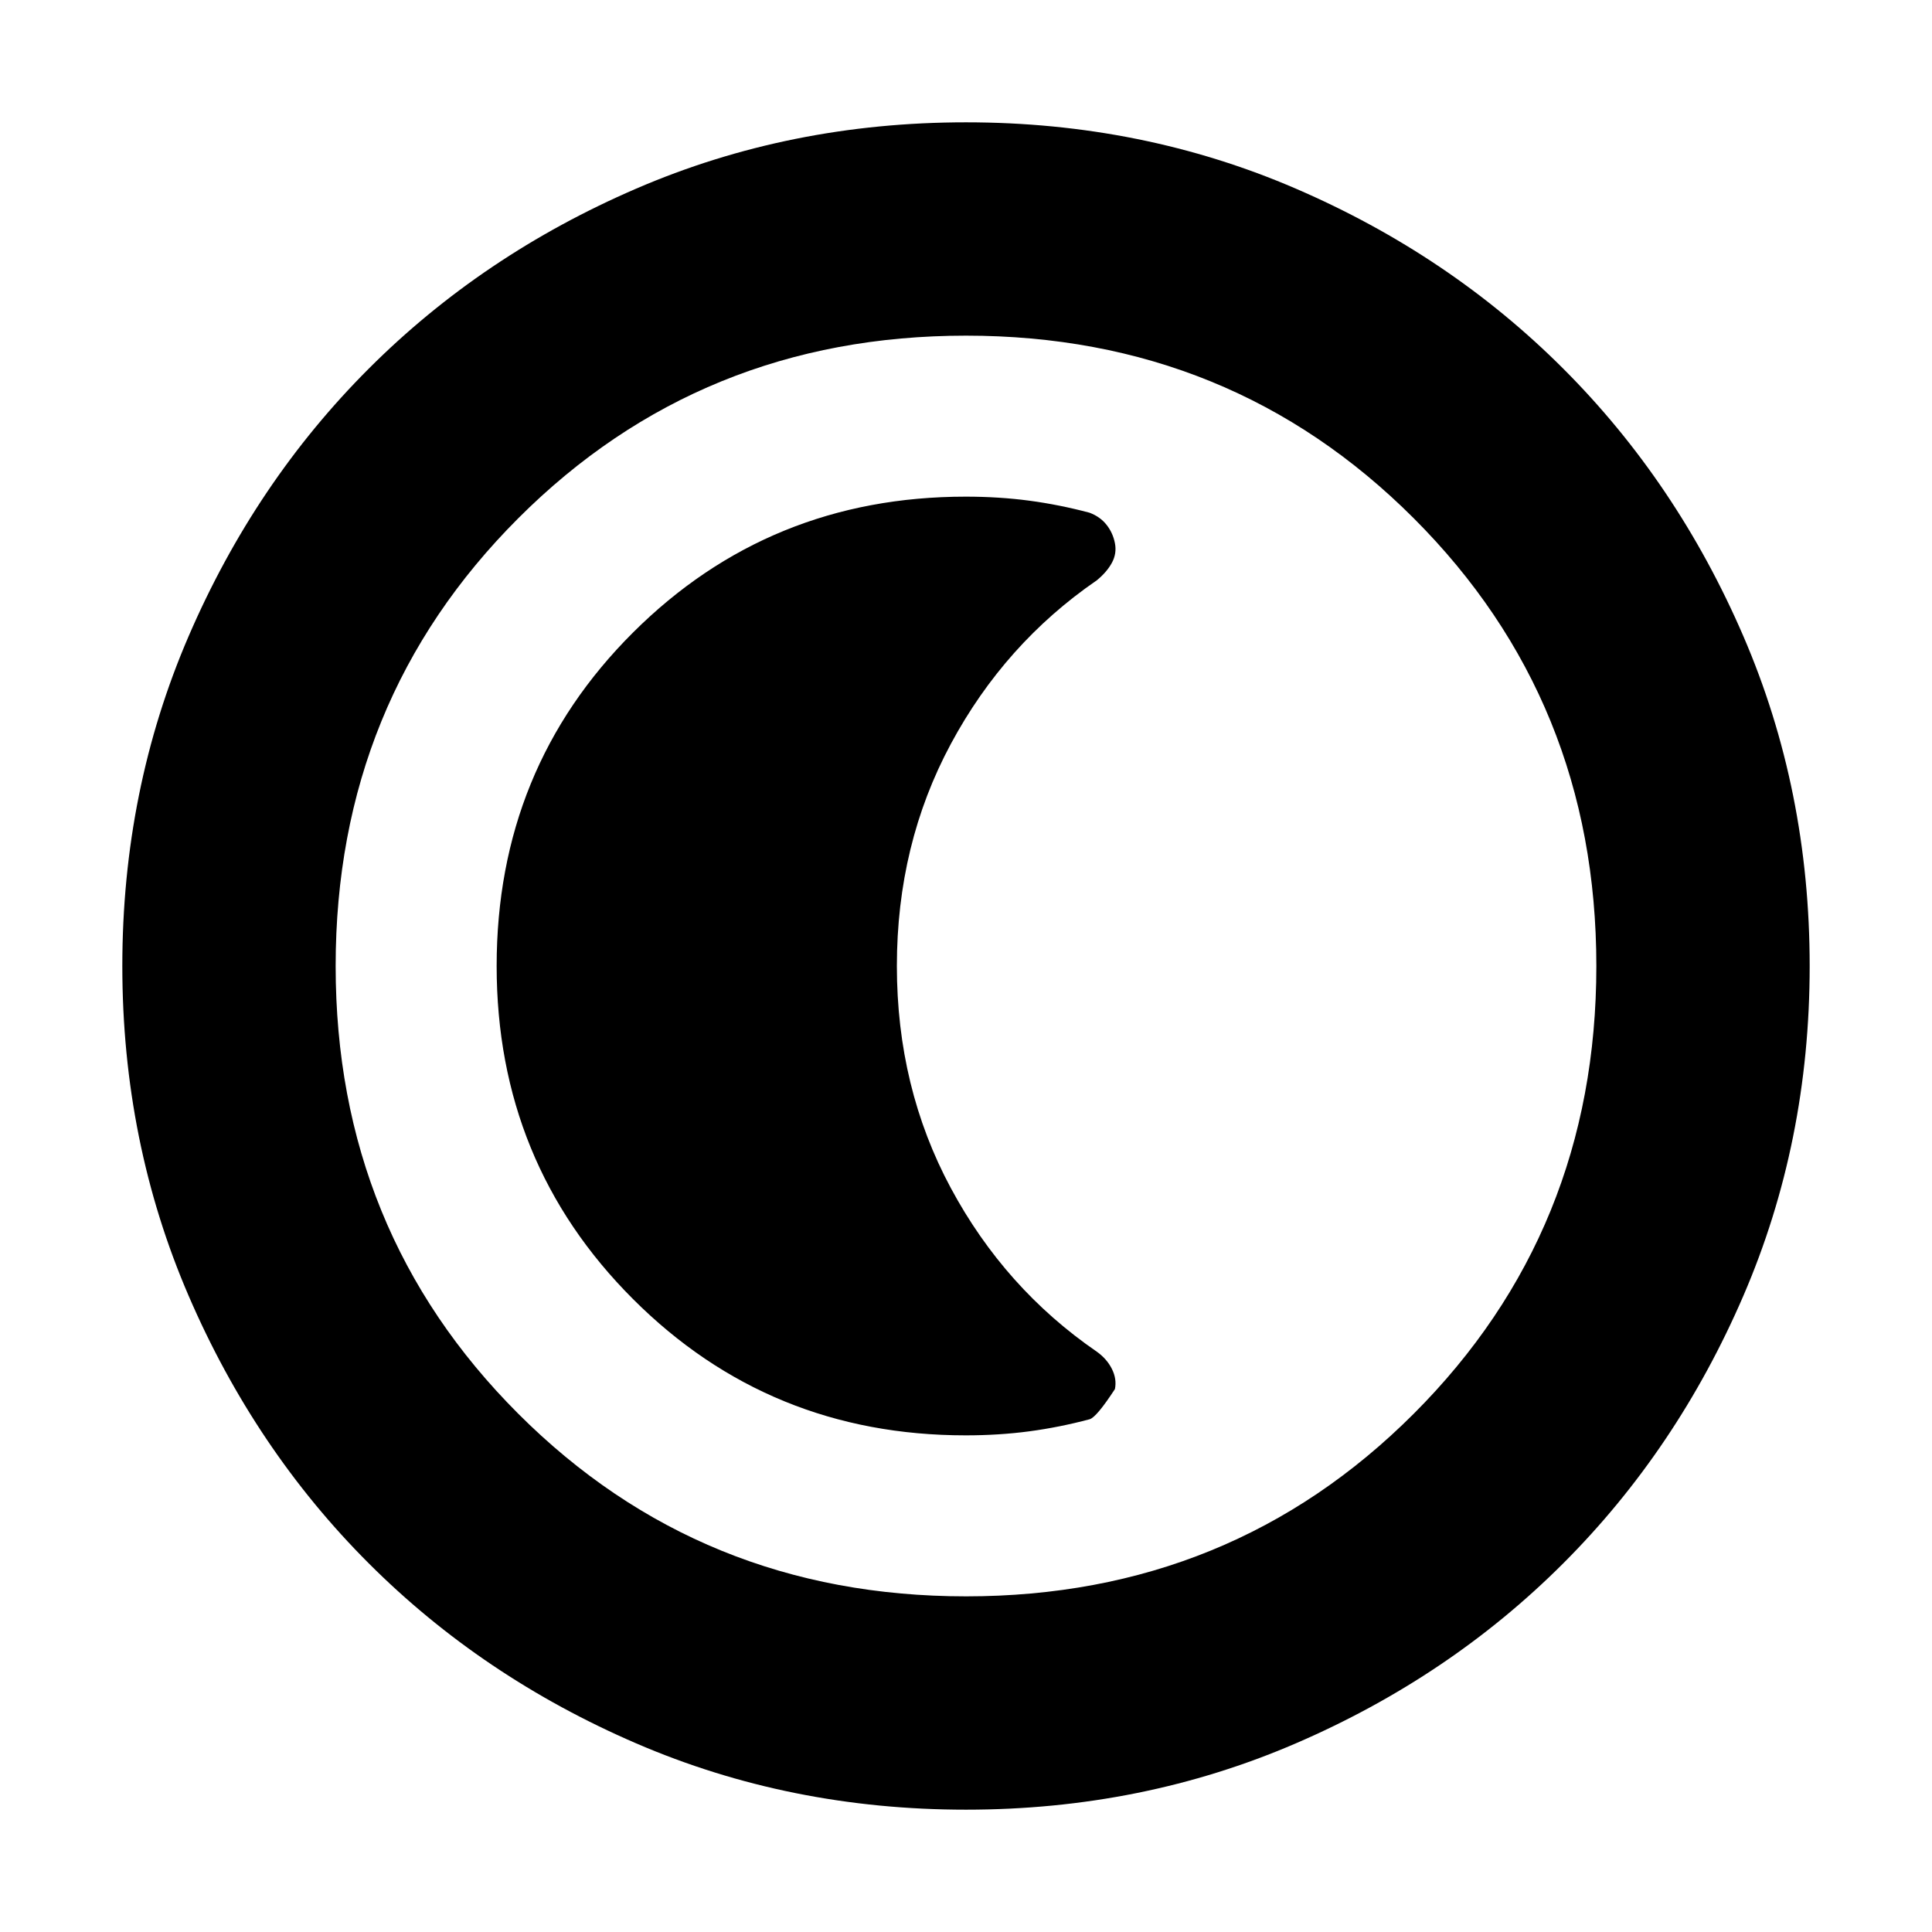 <svg xmlns="http://www.w3.org/2000/svg" height="24" viewBox="0 96 960 960" width="24"><path d="M480 995.218q-87.522 0-163.906-32.96-76.385-32.96-132.888-89.464-56.504-56.503-89.464-132.888Q60.782 663.522 60.782 576t32.96-163.906q32.96-76.385 89.464-132.888 56.503-56.504 132.888-89.464 76.384-32.96 163.906-32.96t163.906 32.96q76.385 32.96 132.888 89.464 56.504 56.503 89.464 132.888 32.96 76.384 32.96 163.906t-32.96 163.906q-32.96 76.385-89.464 132.888-56.503 56.504-132.888 89.464-76.384 32.96-163.906 32.96Zm0-106.001q131.739 0 222.478-90.739T793.217 576q0-131.739-90.739-222.478T480 262.783q-131.739 0-222.478 90.739T166.783 576q0 131.739 90.739 222.478T480 889.217ZM480 576Zm-.155 233.217q16.59 0 31.59-2t30-6q3.435-1 12.565-15 1-5-1.5-10t-7.5-8.565q-45.739-31.435-72.543-81.323Q445.652 636.441 445.652 576q0-60.441 26.805-110.329 26.804-49.888 72.543-81.323 5-4.098 7.5-8.709 2.5-4.61 1.5-9.733t-4.154-9.123q-3.154-4-8.411-6-15-4-30-6t-31.59-2q-97.584 0-165.323 67.536Q246.783 477.854 246.783 576q0 97.739 67.739 165.478t165.323 67.739Z"/></svg>